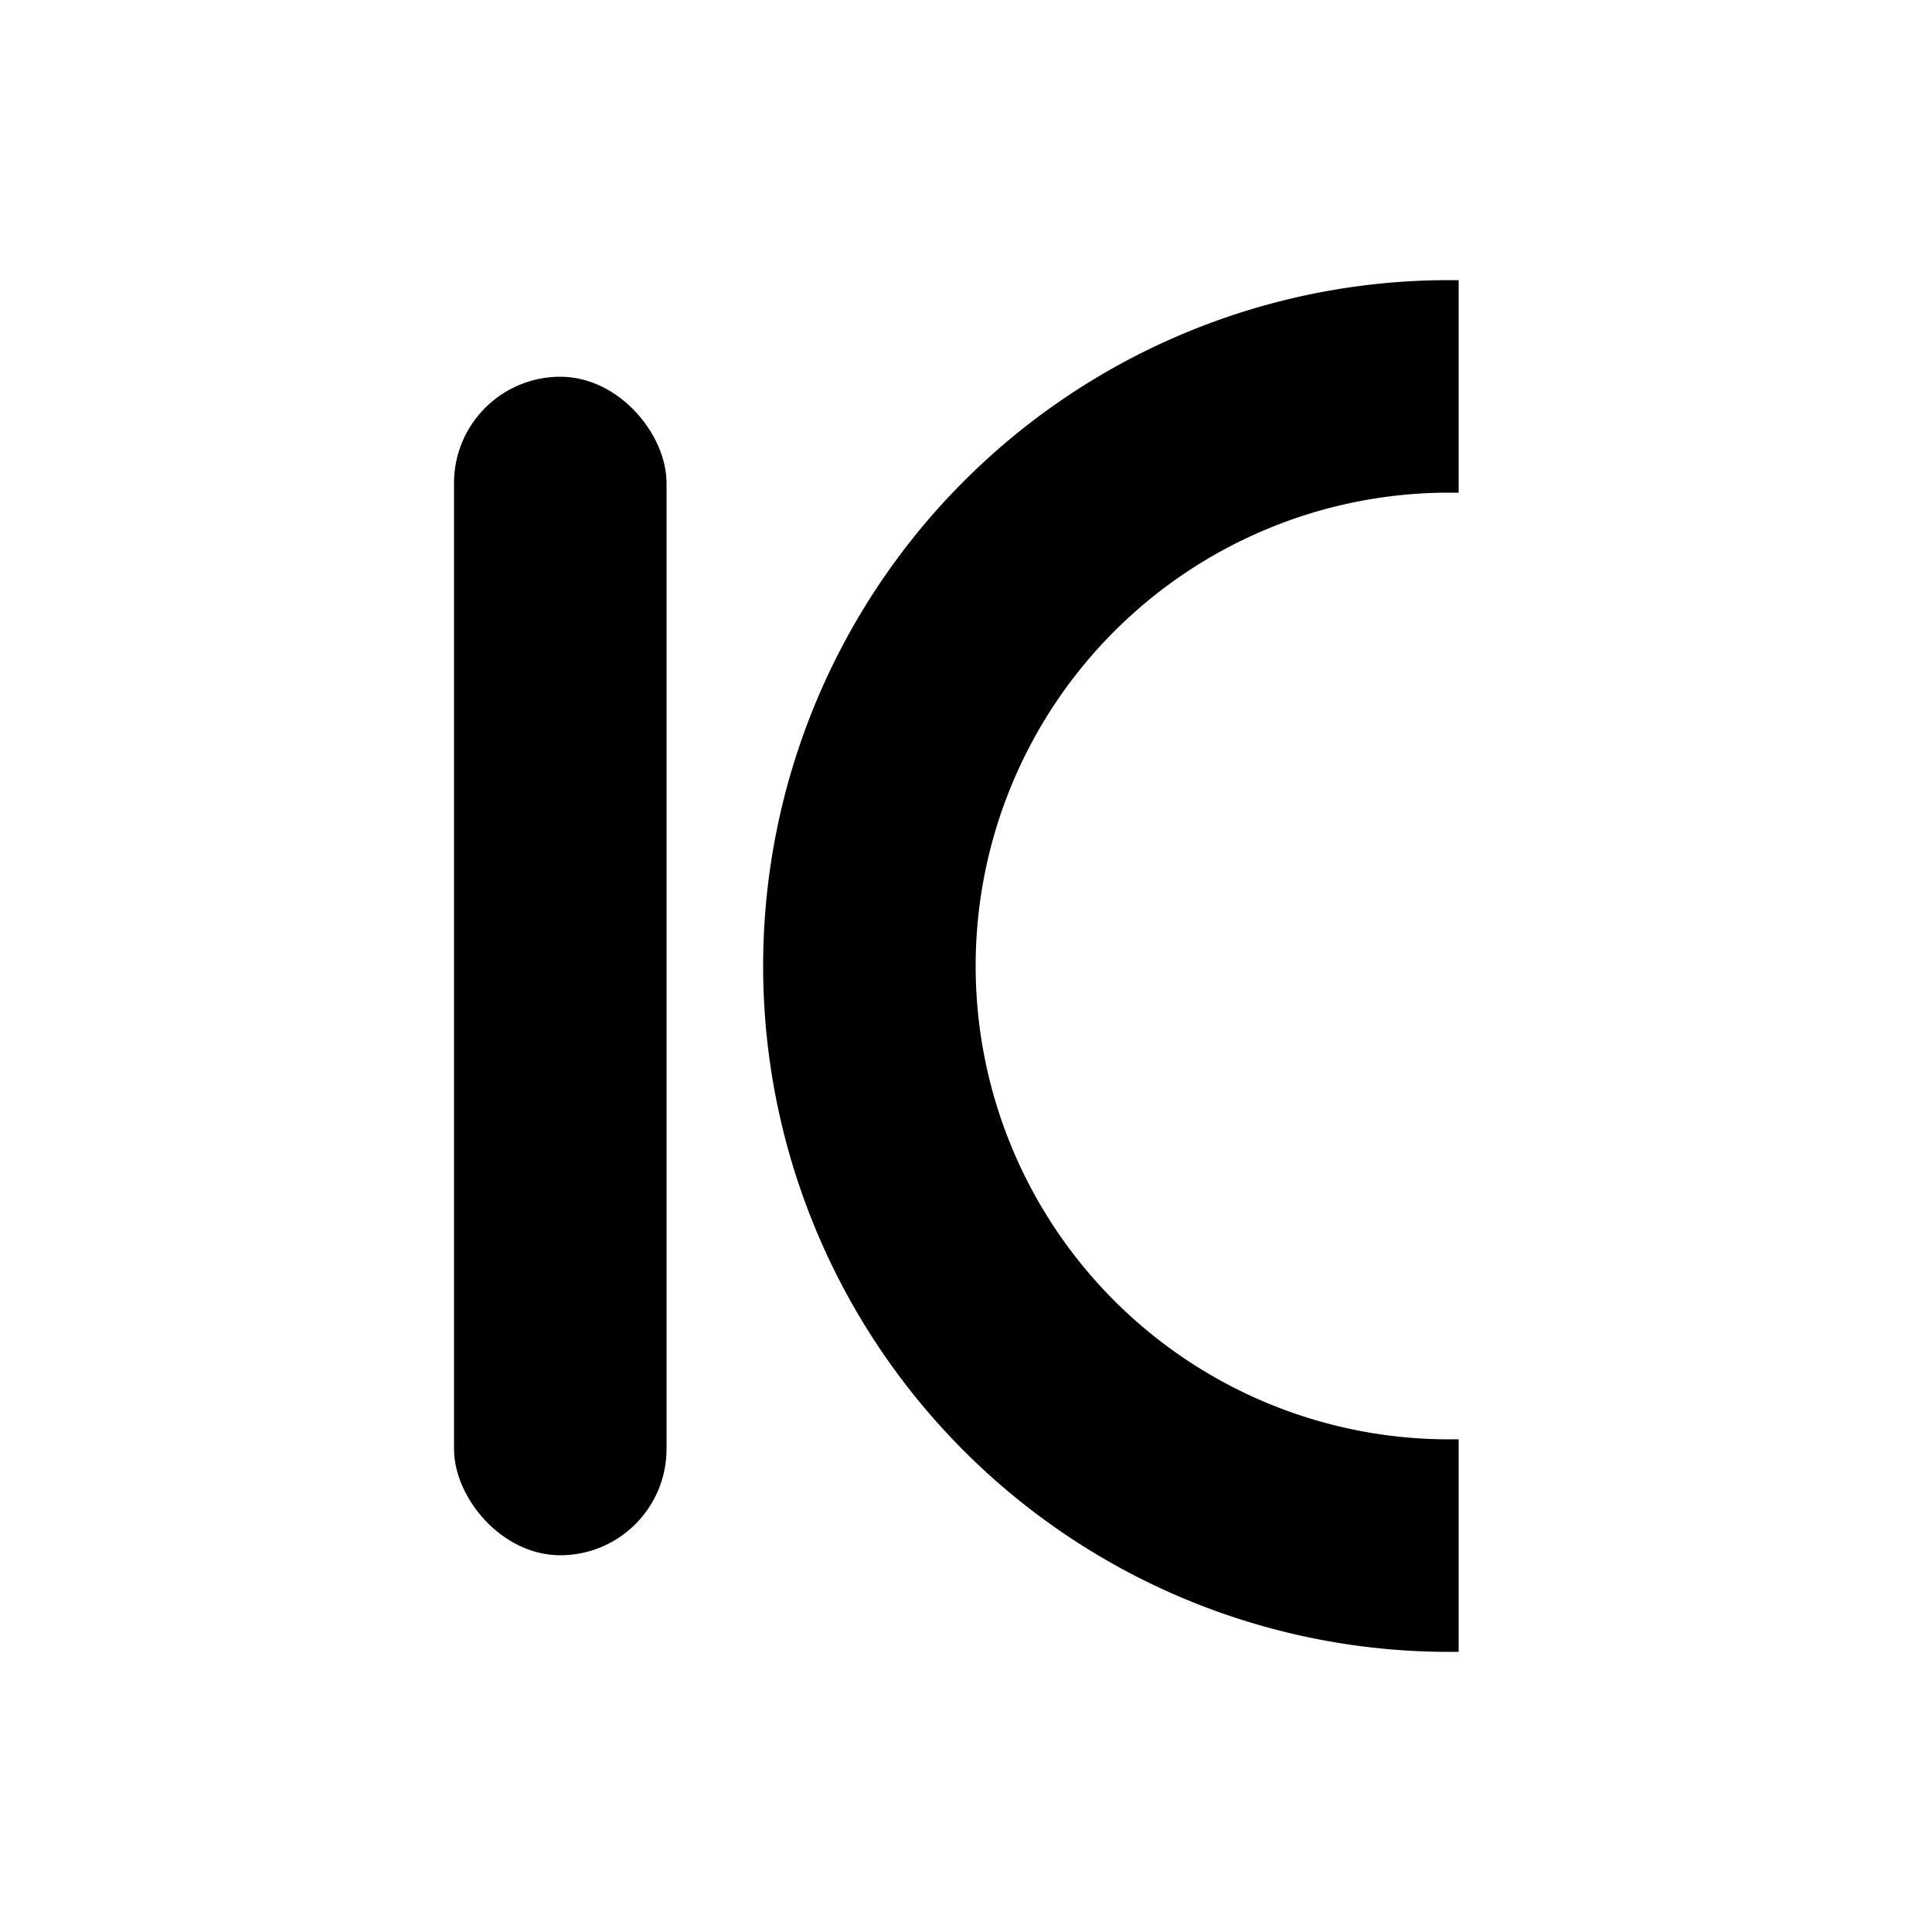 <?xml version="1.0" encoding="UTF-8"?>
<svg xmlns="http://www.w3.org/2000/svg" viewBox="0 0 100 100">
  <title>Ill Committee Mask</title>
  <g fill="#000" stroke="#000">
    <rect x="24" y="20" width="10" height="60" rx="5" ry="5"/>
    <path d="M 75 15 A 35 35 0 1 0 75 85 L 75 75 A 25 25 0 1 1 75 25 Z"/>
  </g>
</svg>
